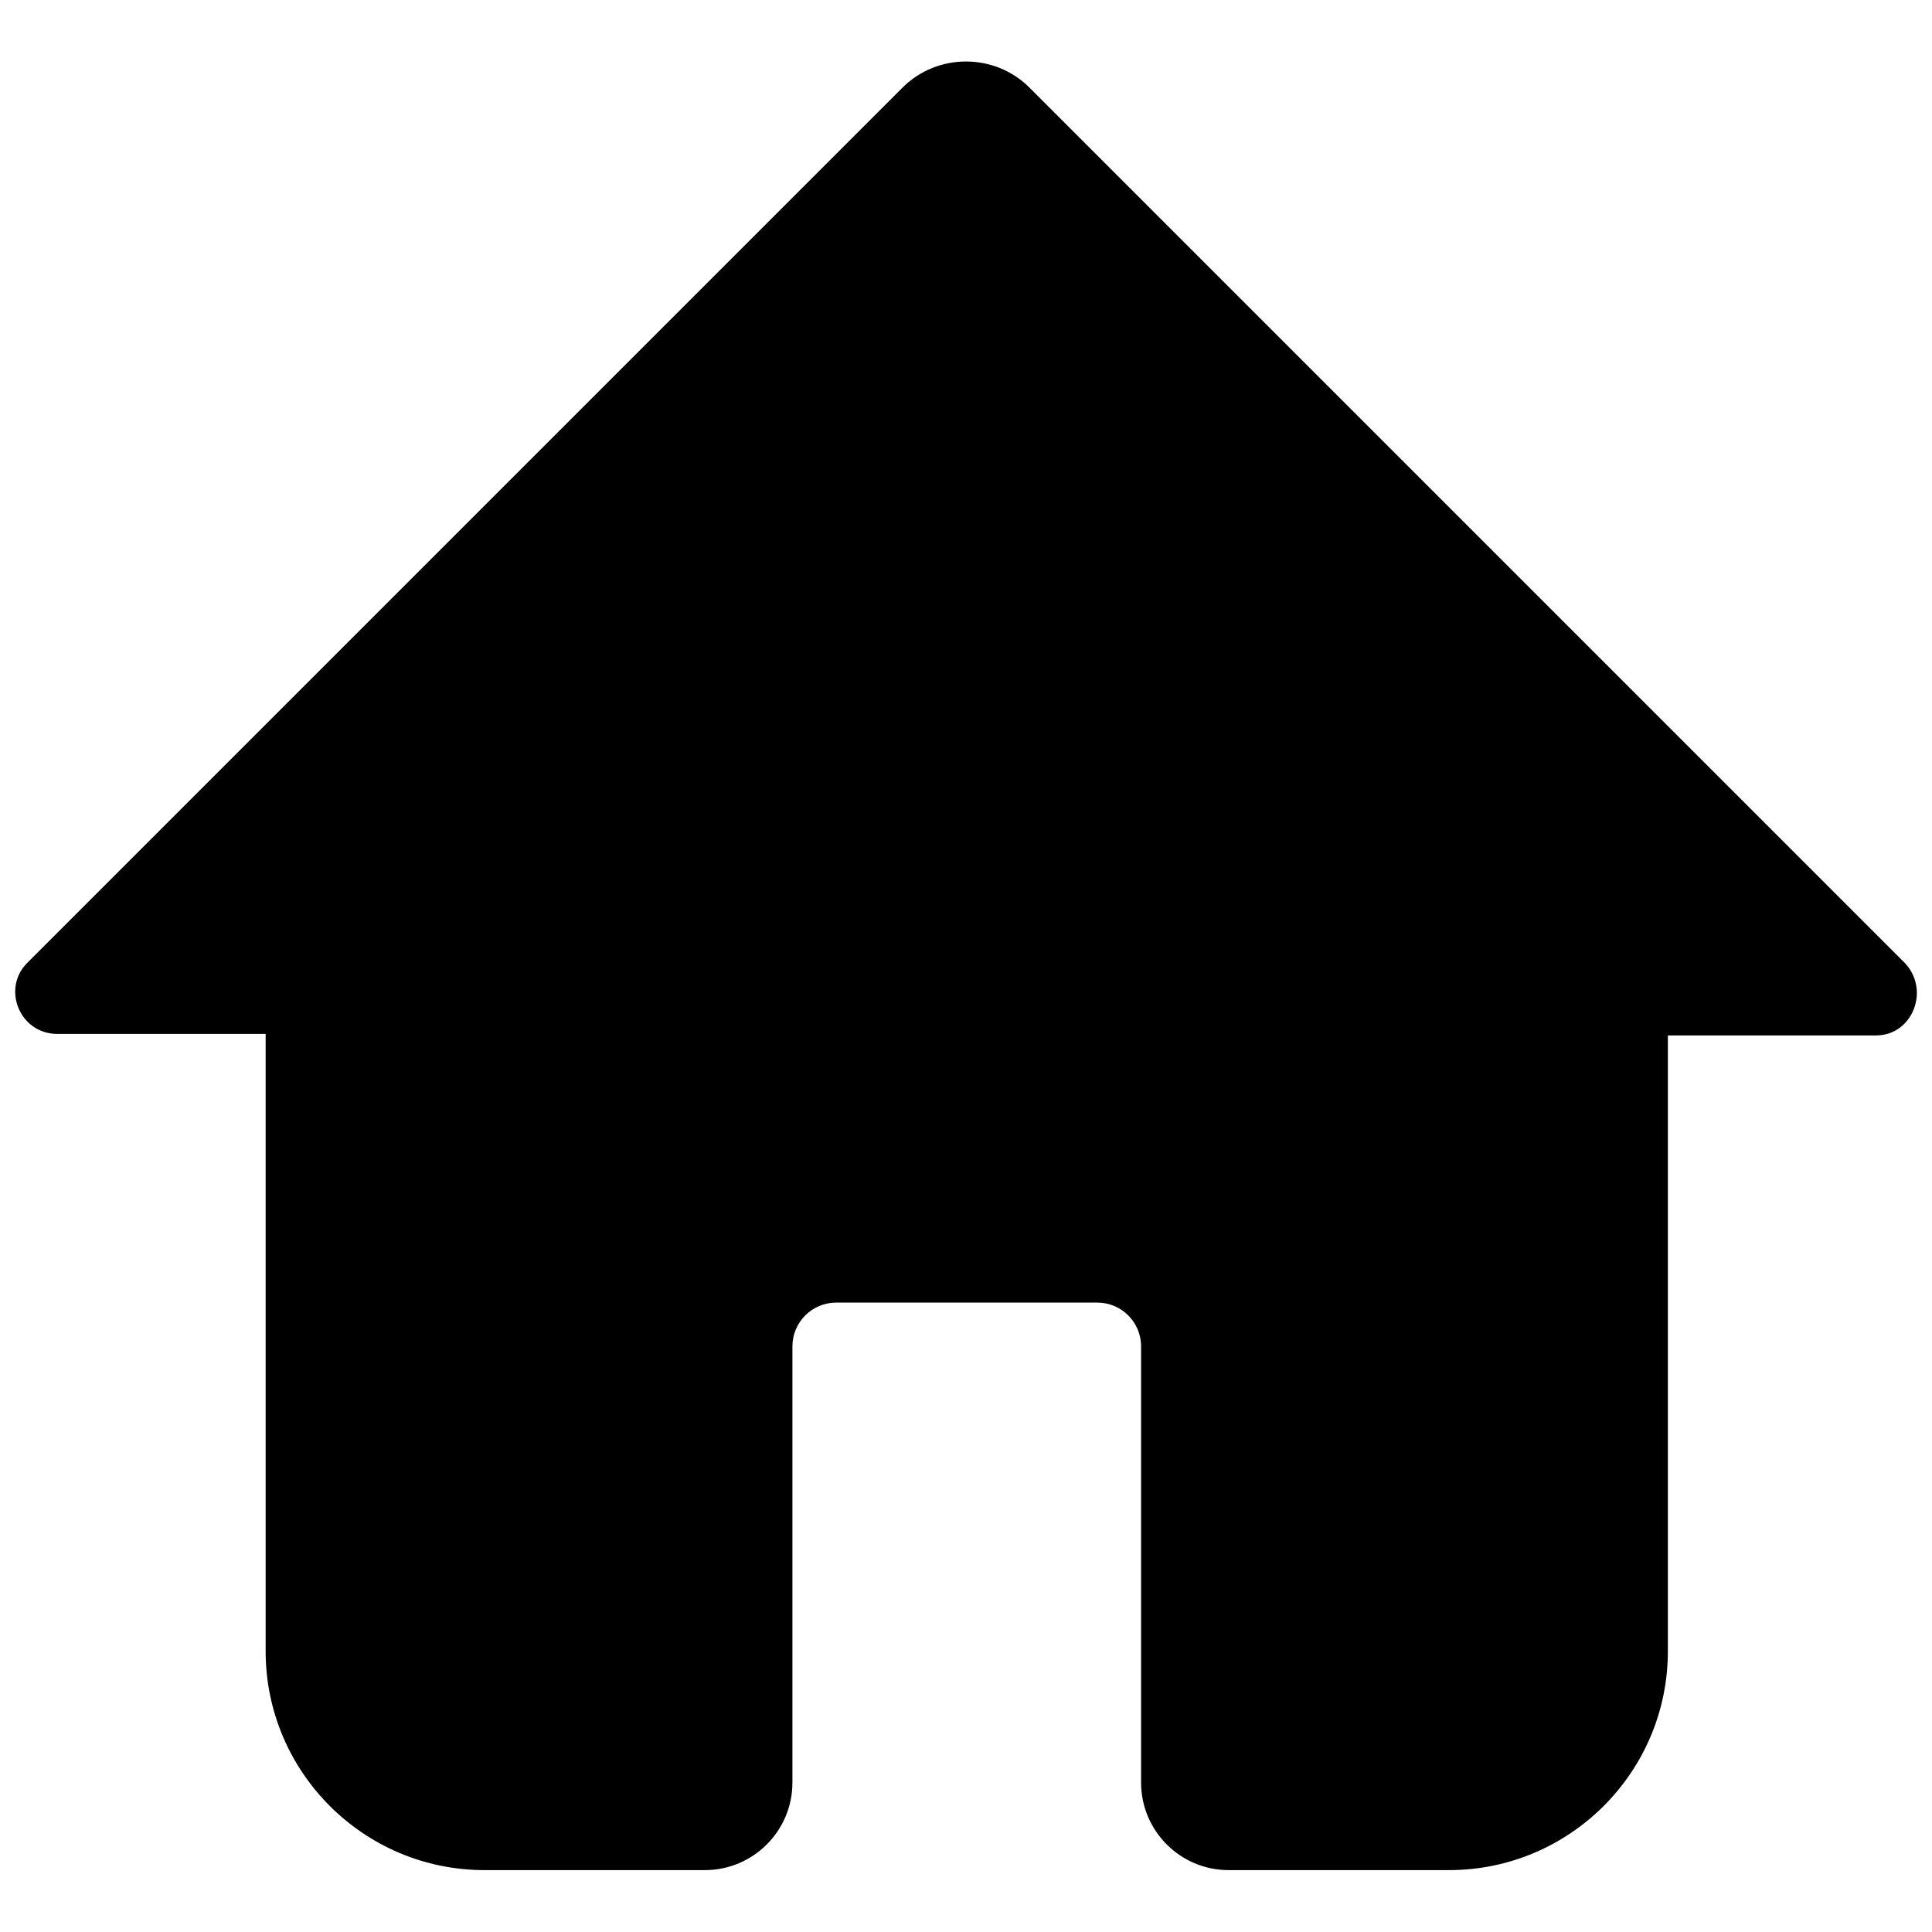 <?xml version="1.0" encoding="utf-8"?>
<!-- Generator: Adobe Illustrator 23.0.0, SVG Export Plug-In . SVG Version: 6.00 Build 0)  -->
<svg version="1.1" id="图层_1" xmlns="http://www.w3.org/2000/svg" xmlns:xlink="http://www.w3.org/1999/xlink" x="0px" y="0px"
	 viewBox="0 0 128 128" style="enable-background:new 0 0 128 128;" xml:space="preserve">
<path d="M126.2,63.8l-58-58c-2.3-2.3-6.1-2.3-8.4,0l-58,58c-1.7,1.7-0.5,4.7,2,4.7h13.8v40.9c0,8,6.5,14.5,14.5,14.5h14.6
	c3.2,0,5.8-2.6,5.8-5.8V89.2c0-1.6,1.3-2.9,2.9-2.9h17.3c1.6,0,2.9,1.3,2.9,2.9v28.9c0,3.2,2.6,5.8,5.8,5.8h14.6
	c8,0,14.5-6.5,14.5-14.5V68.6h13.8C126.7,68.6,127.9,65.6,126.2,63.8L126.2,63.8z M126.2,63.8"/>
</svg>
